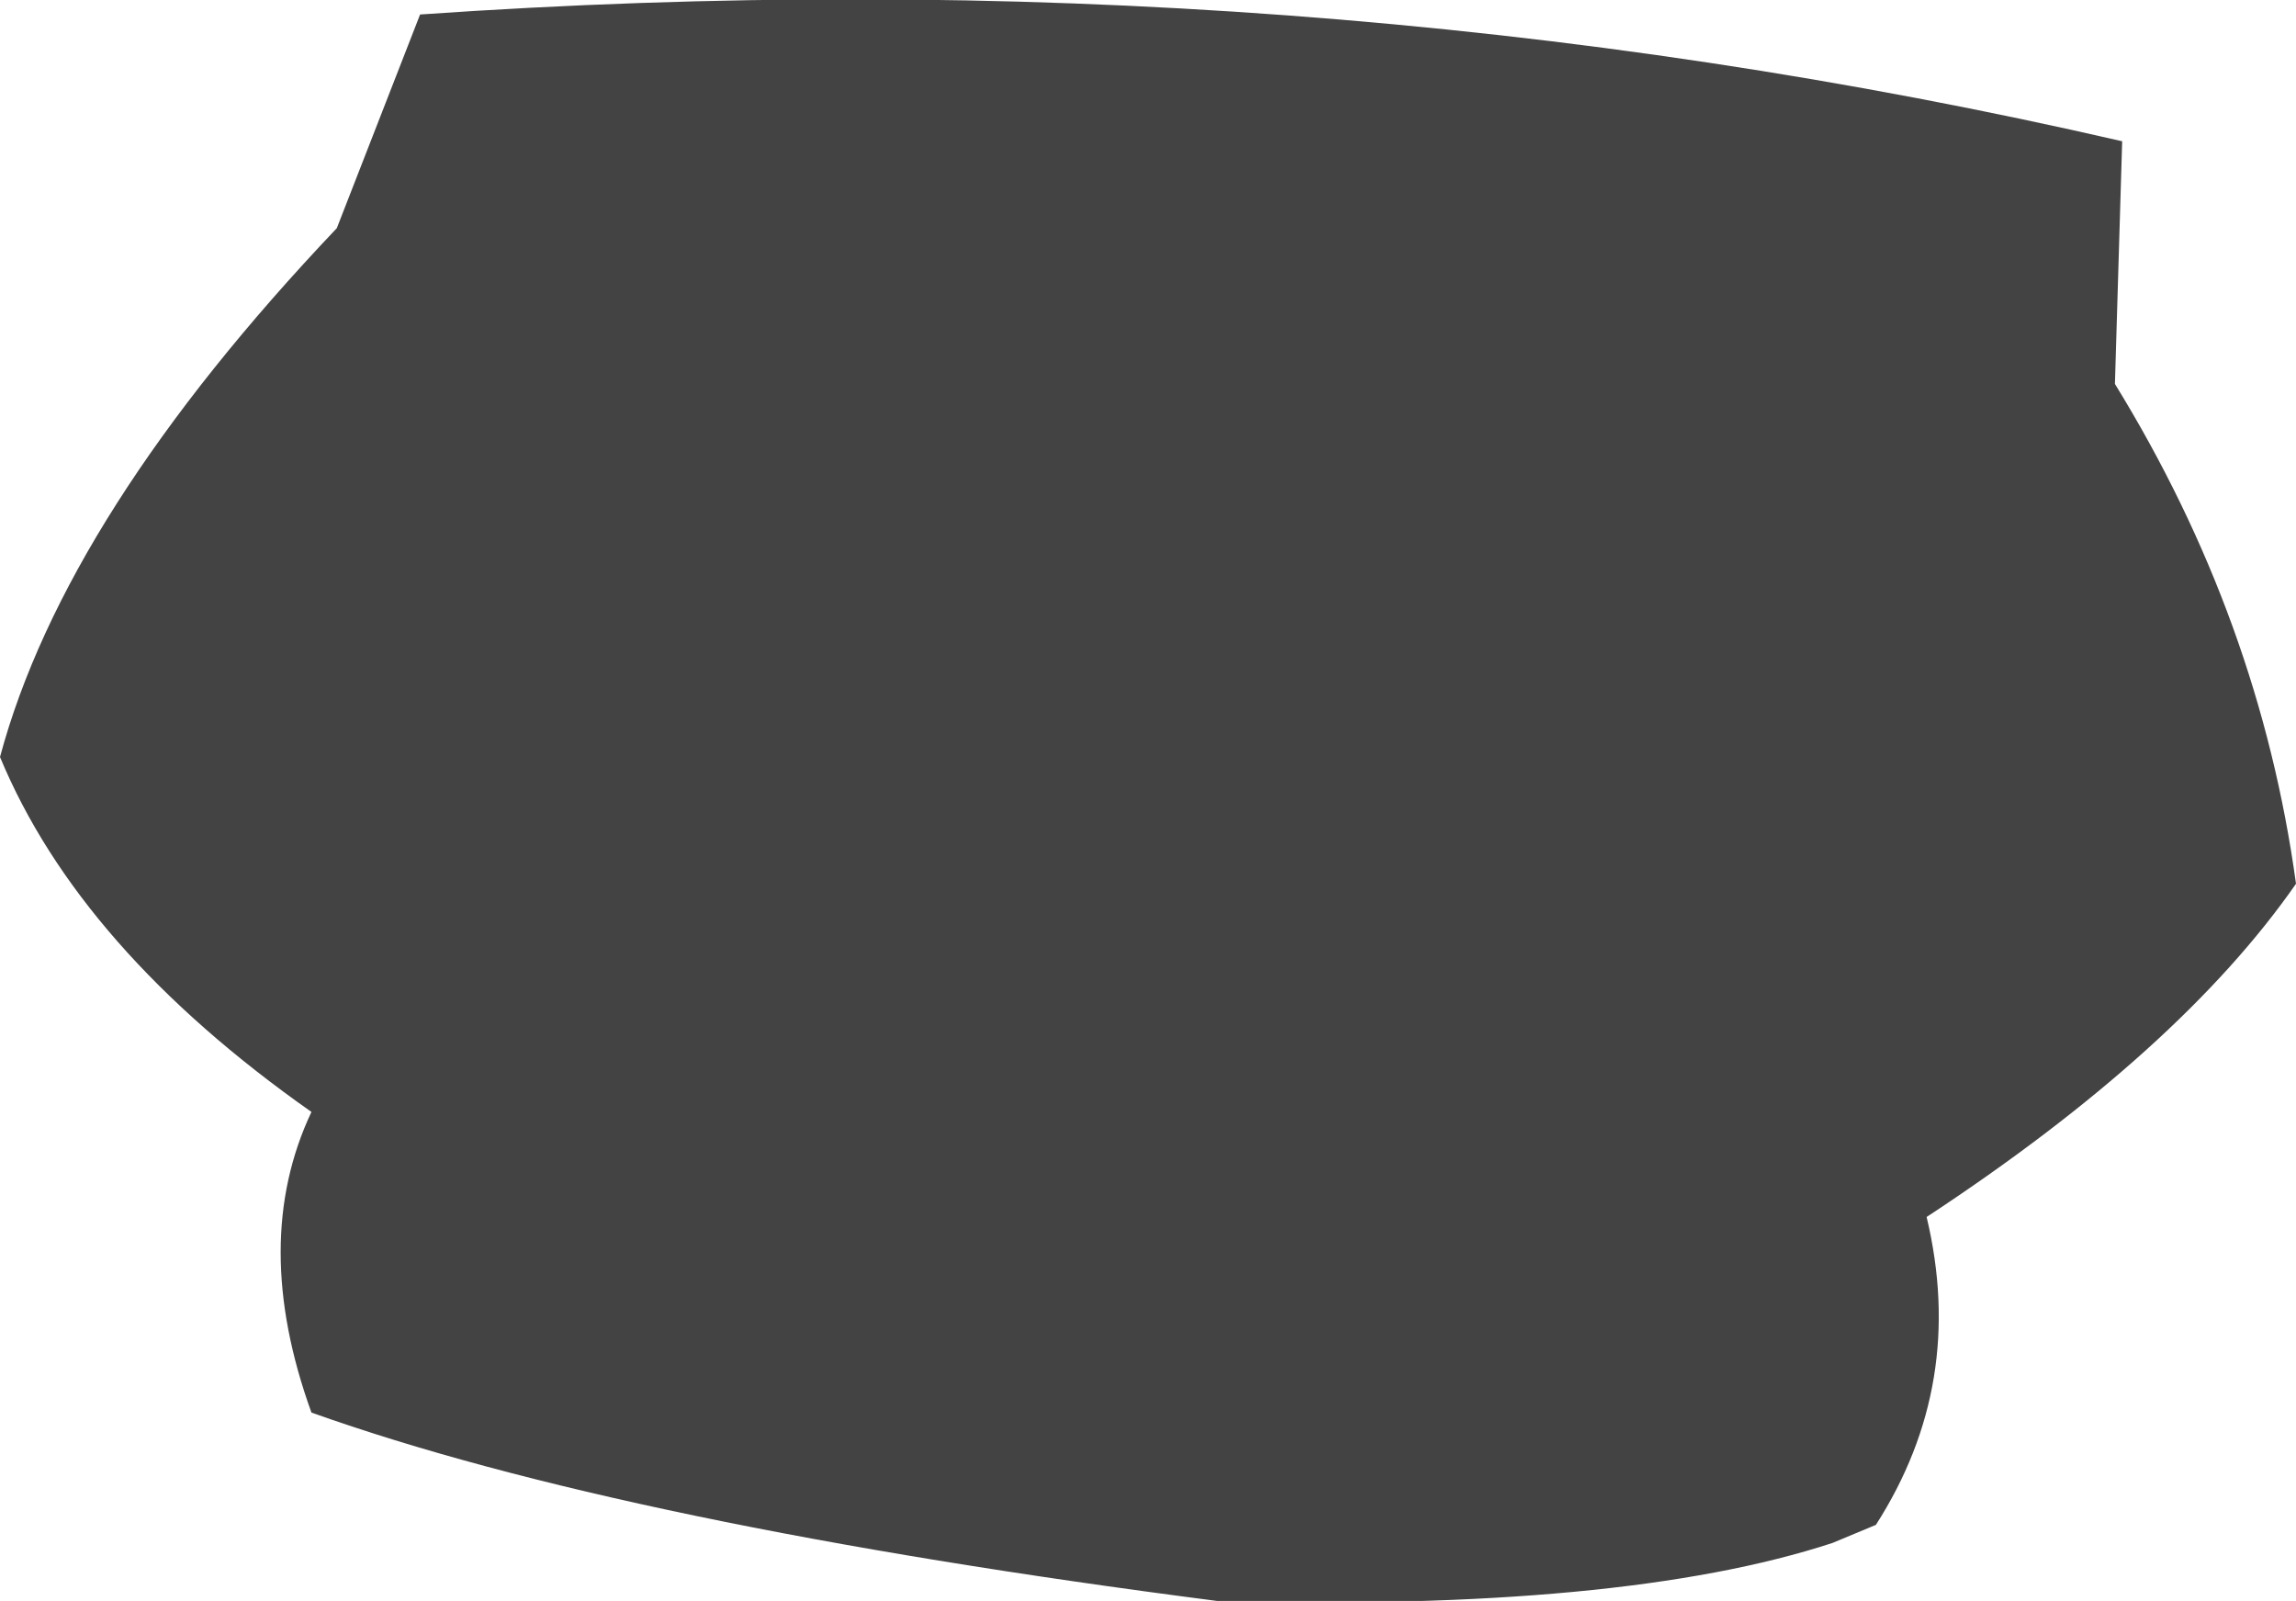 <?xml version="1.0" encoding="UTF-8" standalone="no"?>
<svg xmlns:xlink="http://www.w3.org/1999/xlink" height="22.1px" width="31.7px" xmlns="http://www.w3.org/2000/svg">
  <g transform="matrix(1.0, 0.0, 0.0, 1.0, 15.85, 11.05)">
    <path d="M9.45 10.25 Q6.55 11.2 0.95 11.05 -7.2 10.0 -11.55 8.45 -12.4 6.1 -11.55 4.3 -14.75 2.05 -15.85 -0.6 -14.95 -3.95 -11.2 -7.9 L-10.05 -10.85 Q2.15 -11.7 13.45 -9.1 L13.35 -5.75 Q15.35 -2.5 15.85 1.15 14.25 3.45 10.75 5.75 11.3 8.05 10.05 10.0 L9.45 10.25" fill="#434343" fill-rule="evenodd" stroke="none"/>
  </g>
</svg>
